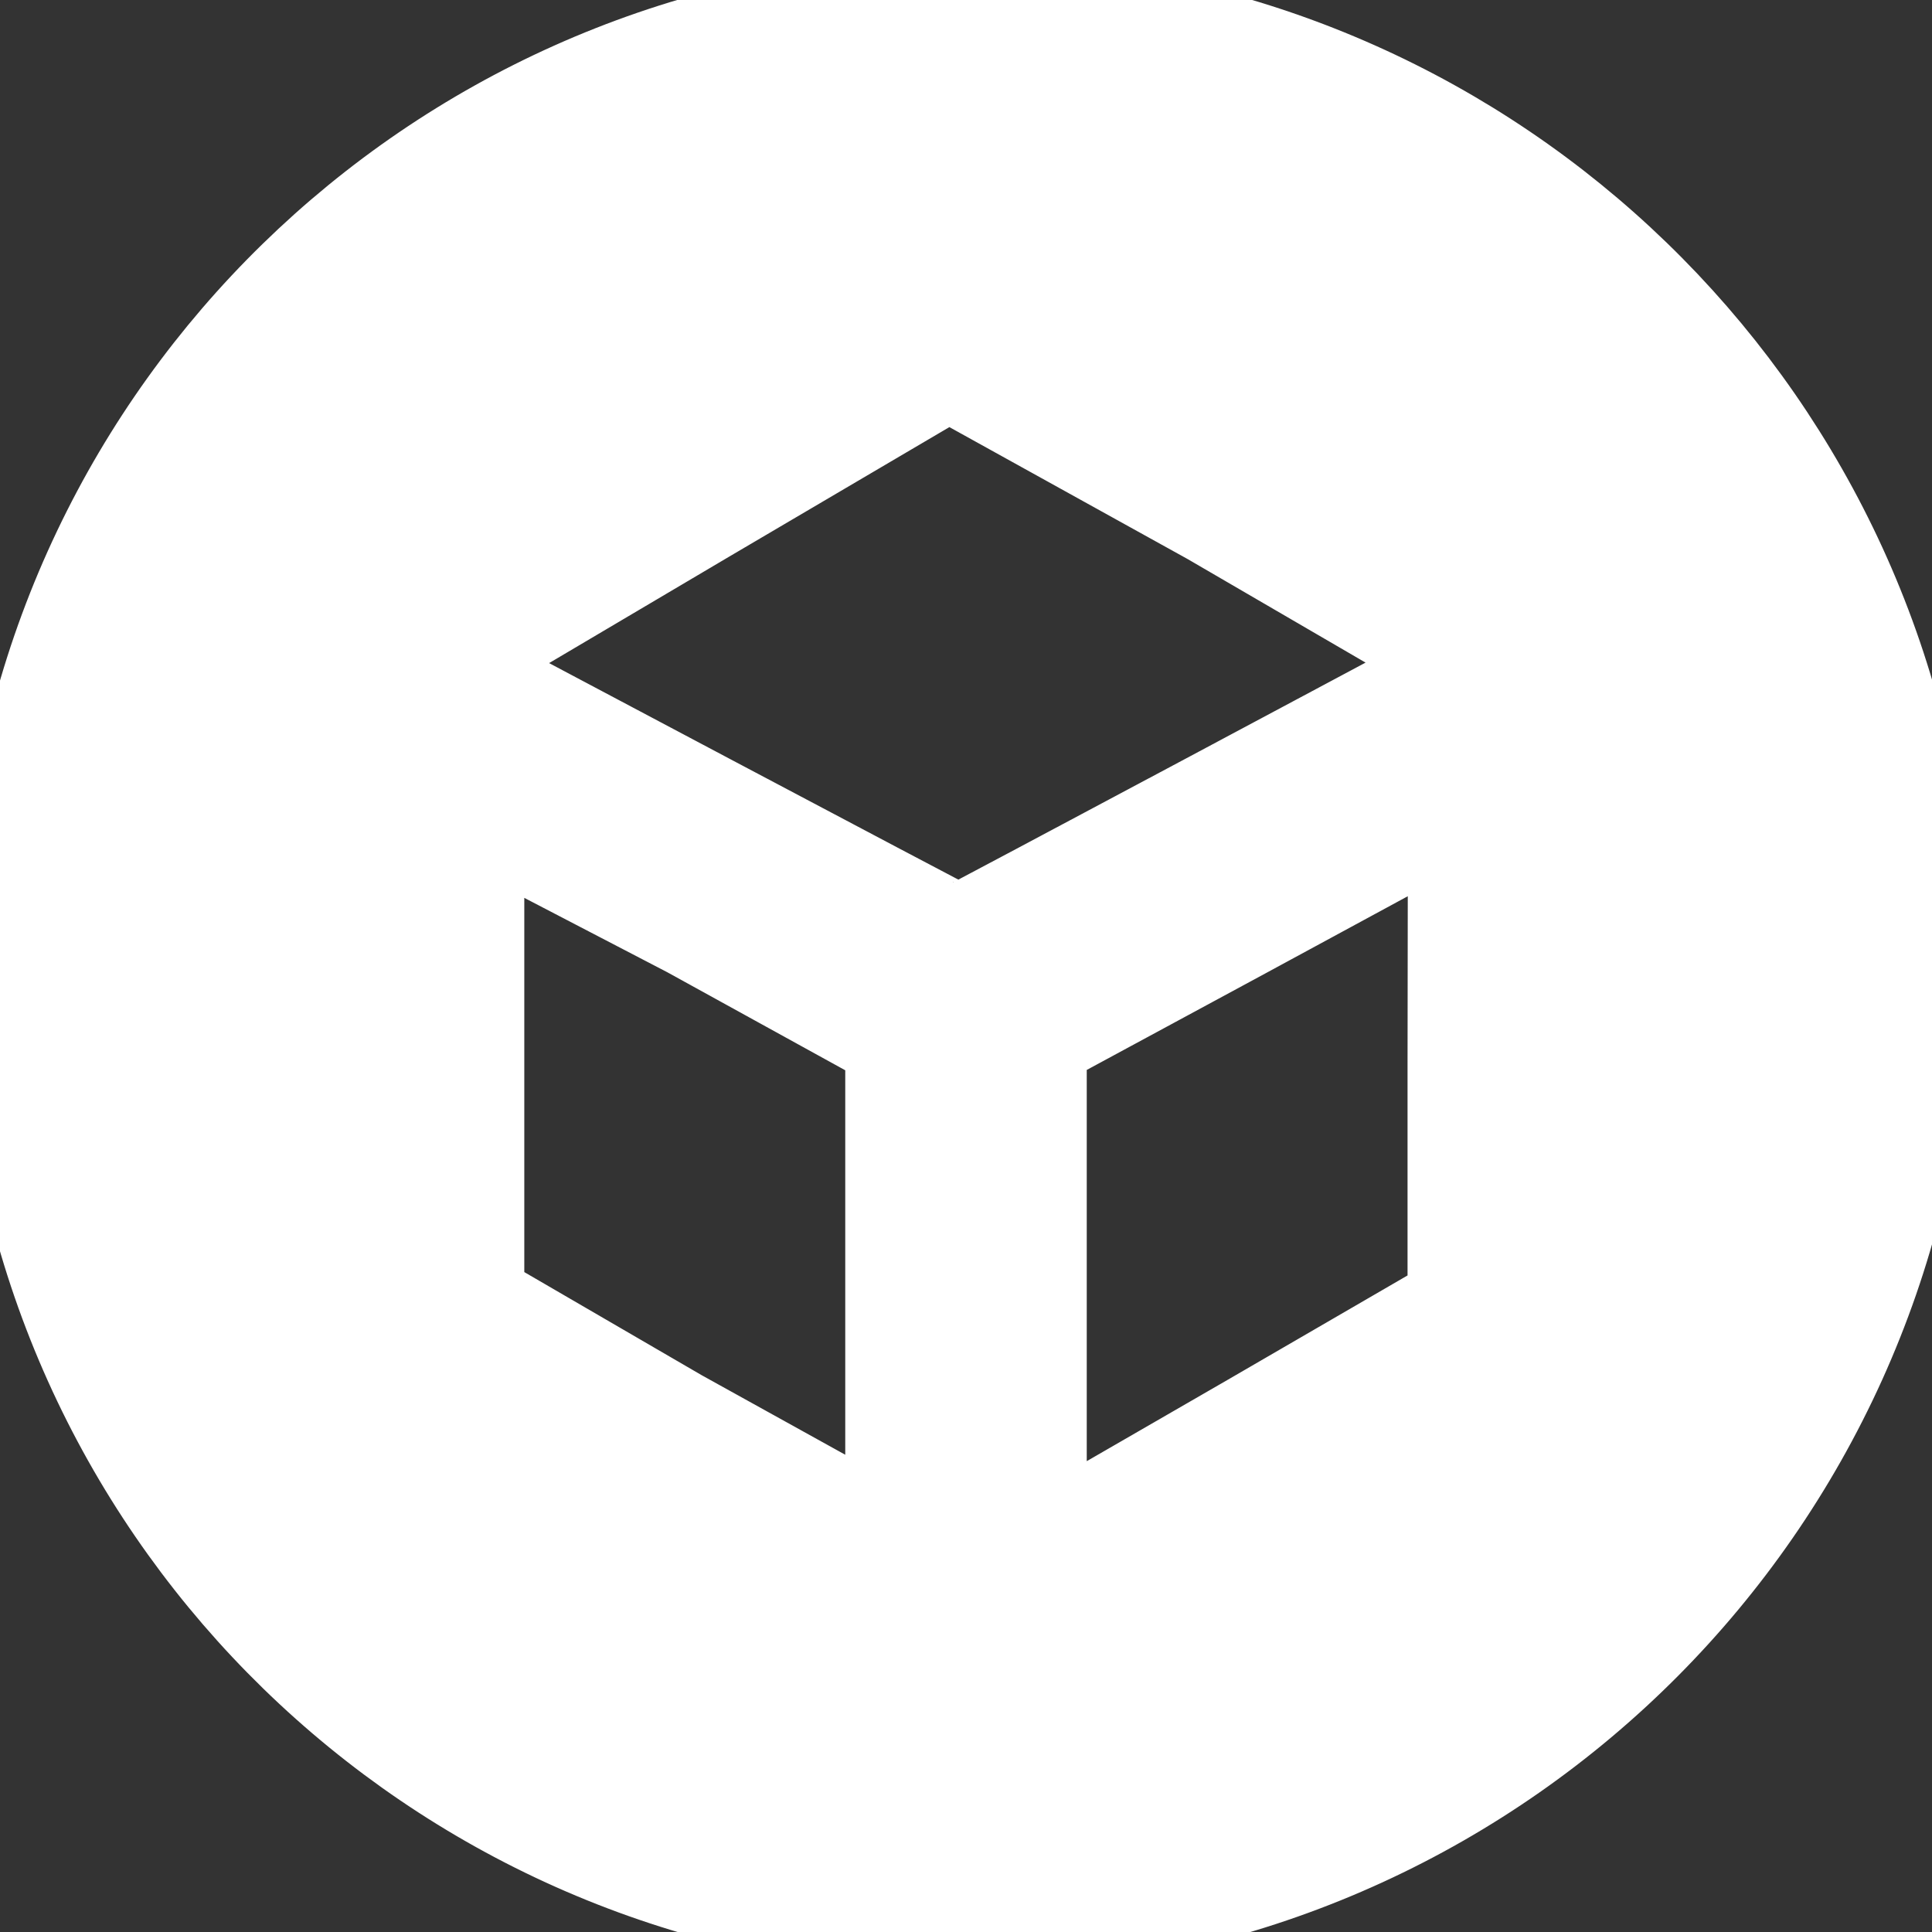 <?xml version="1.0" encoding="UTF-8" standalone="no" ?>
<!DOCTYPE svg PUBLIC "-//W3C//DTD SVG 1.1//EN" "http://www.w3.org/Graphics/SVG/1.1/DTD/svg11.dtd">
<svg xmlns="http://www.w3.org/2000/svg" xmlns:xlink="http://www.w3.org/1999/xlink" version="1.1" width="1080" height="1080" viewBox="0 0 1080 1080" xml:space="preserve">
<rect x="0" y="0" width="1080" height="1080" fill="#333333" stroke="none"/>
<desc>Created with Fabric.js 5.2.4</desc>
<defs>
</defs>
<g transform="matrix(1 0 0 1 540 540)" id="114fc654-d2c8-48b4-b1a1-1b60e232c39c"  >
<rect style="stroke: none; stroke-width: 1; stroke-dasharray: none; stroke-linecap: butt; stroke-dashoffset: 0; stroke-linejoin: miter; stroke-miterlimit: 4; fill: rgb(255,255,255); fill-rule: nonzero; opacity: 1; visibility: hidden;" vector-effect="non-scaling-stroke"  x="-540" y="-540" rx="0" ry="0" width="1080" height="1080" />
</g>
<g transform="matrix(1 0 0 1 540 540)" id="61fd2560-669d-4385-9a71-971cb4f4d7e6"  >
</g>
<g transform="matrix(45 0 0 45 540 540)"  >
<path style="stroke: rgb(255,255,255); stroke-width: 1; stroke-dasharray: none; stroke-linecap: butt; stroke-dashoffset: 0; stroke-linejoin: miter; stroke-miterlimit: 4; fill: rgb(255,255,255); fill-rule: nonzero; opacity: 1;"  transform=" translate(-12, -12)" d="M 11.3 0 C 5.326 0.34 0.518 5.035 0.037 11 C -0.012 11.666 -0.012 12.334 0.037 13 C 0.52 18.974 5.342 23.673 11.327 24 L 12.673 24 C 18.777 23.631 23.636 18.746 23.973 12.64 C 24.008 12.074 24.008 11.506 23.973 10.94 C 23.434 4.999 18.629 0.347 12.674 0 z M 15 6.51 L 17.99 8.25 C 17.99 8.25 11.926 11.49 11.906 11.49 C 11.886 11.49 5.812 8.27 5.8 8.26 L 8.794 6.49 L 11.786 4.73 z M 8.524 11.636 L 11 13 L 11 18.92 L 8.473 17.52 L 6.013 16.09 L 6.013 10.33 z M 17.985 13.208 L 17.985 16.132 L 15.5 17.574 L 13 19.017 L 13 12.993 L 15.489 11.648 L 17.989 10.293 z" stroke-linecap="round" />
</g>
</svg>